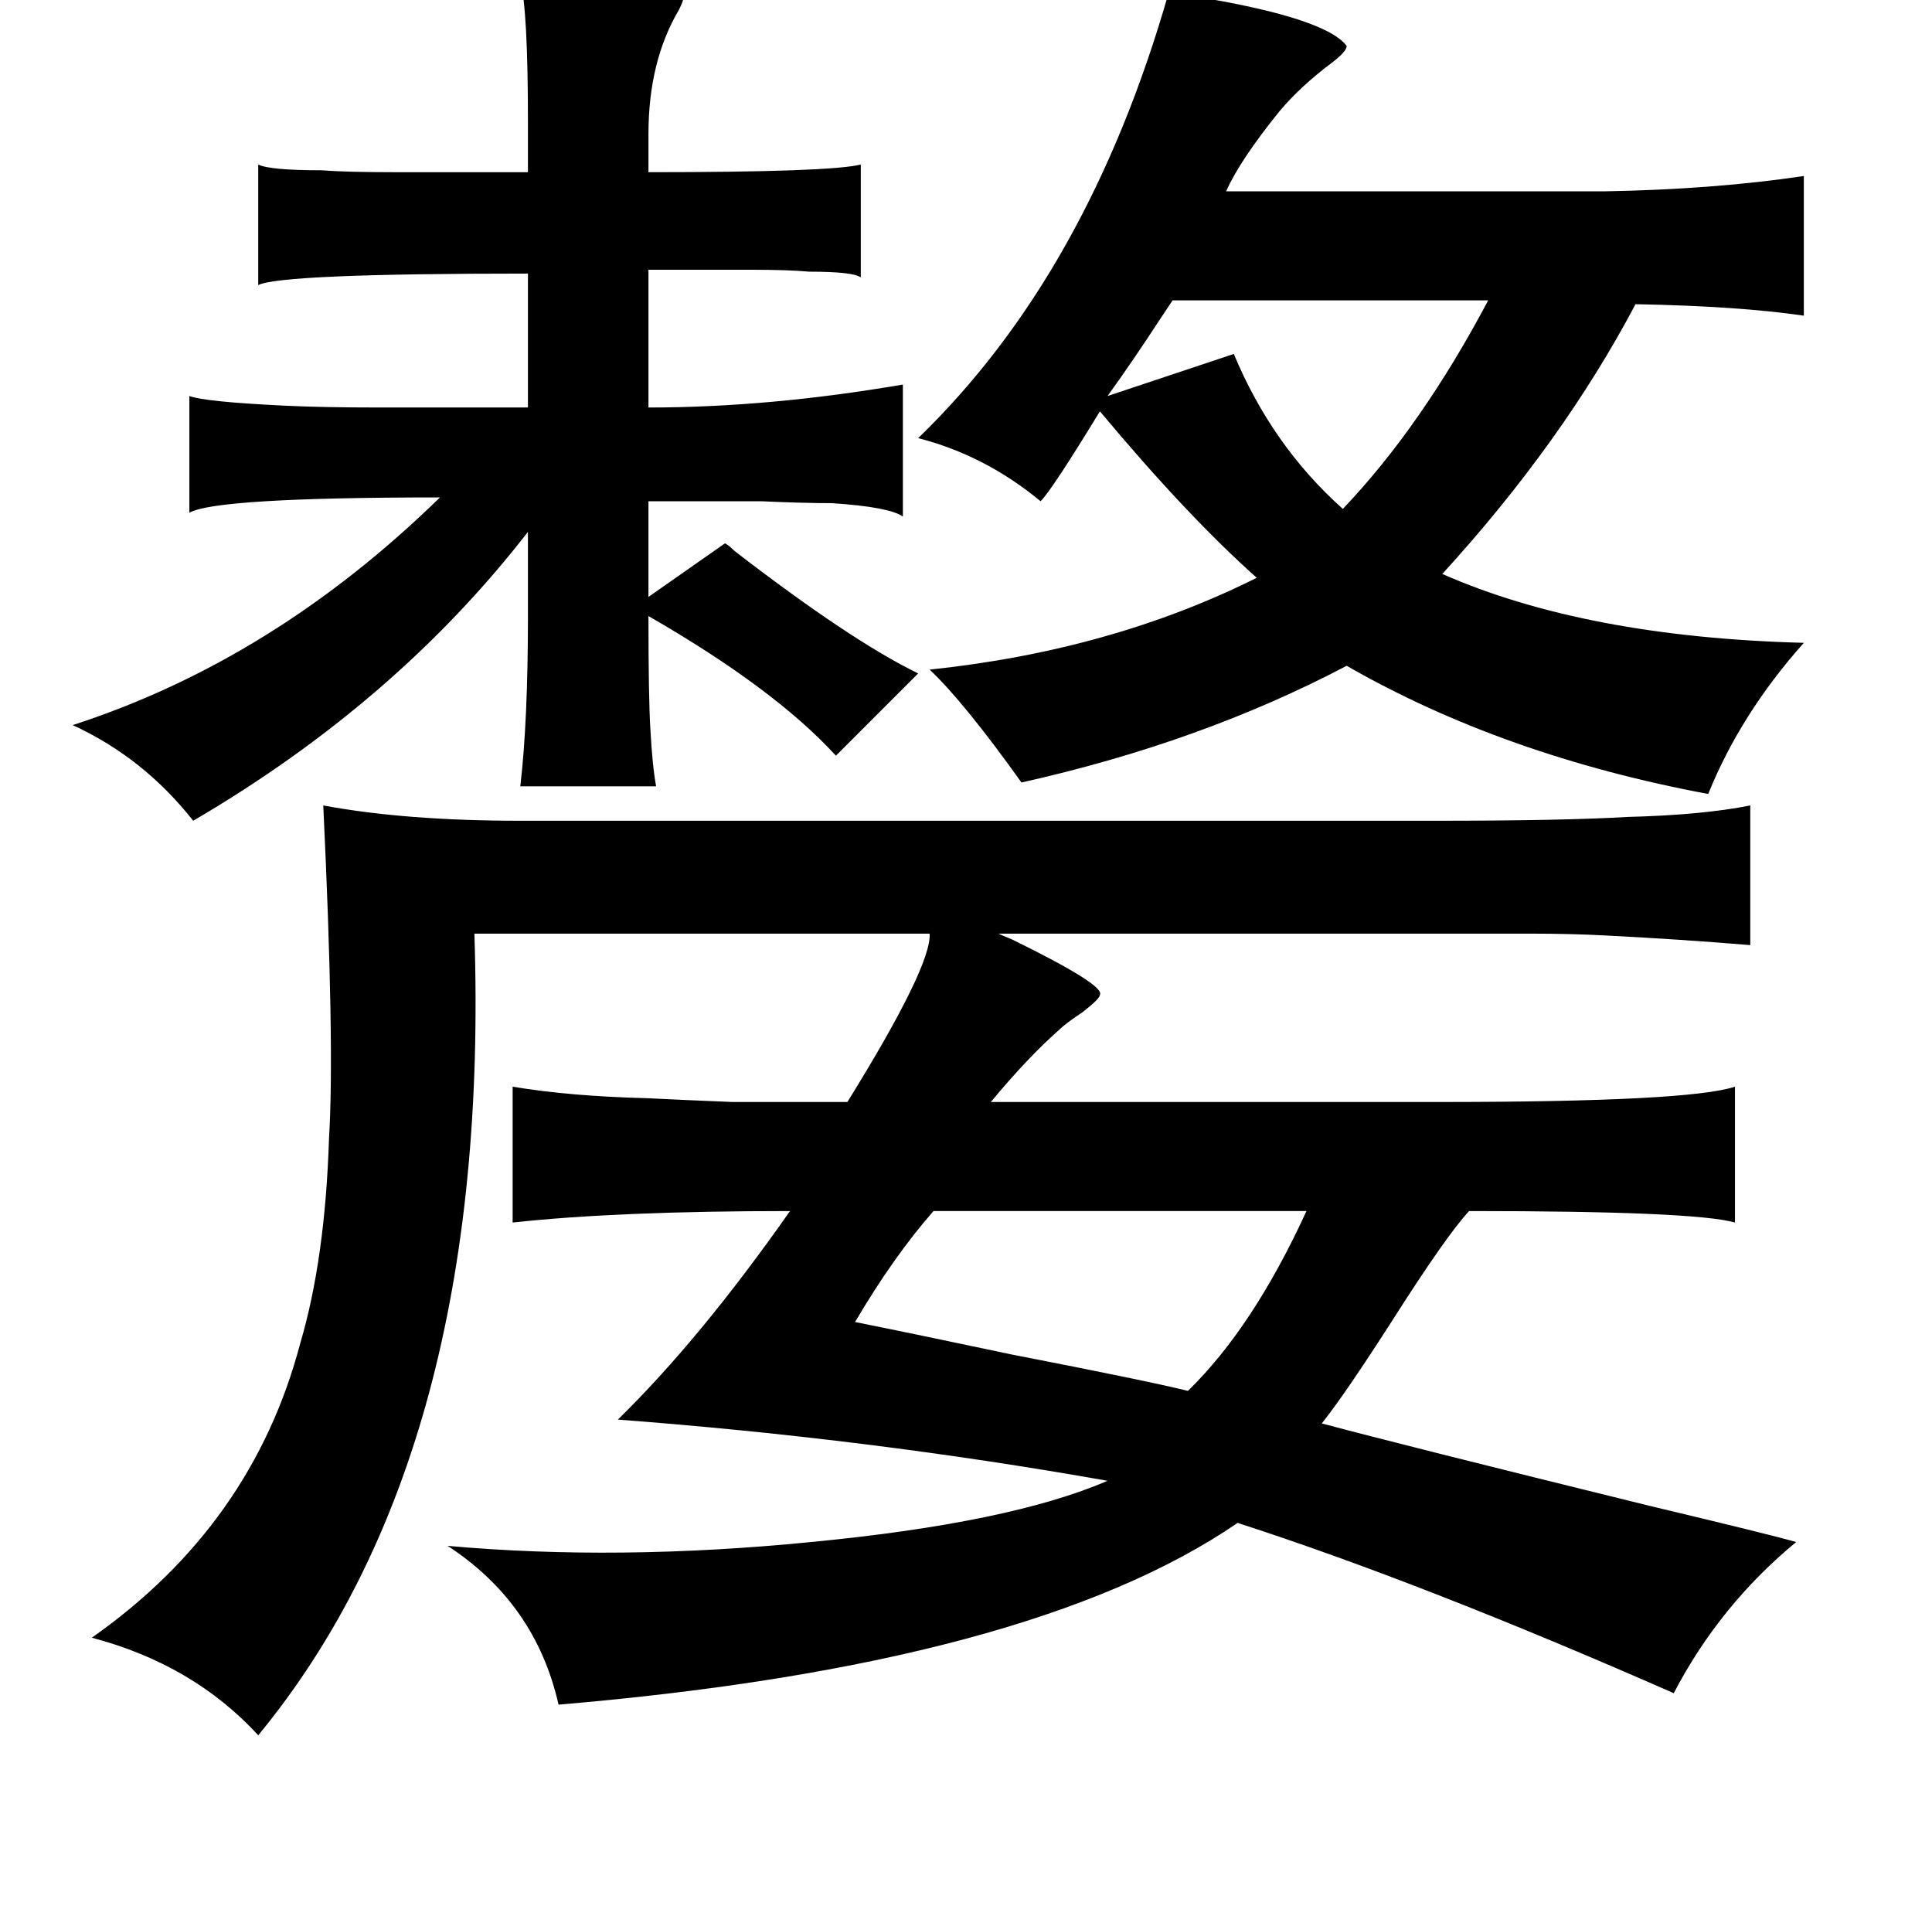 <?xml version="1.0" standalone="no"?>
<!DOCTYPE svg PUBLIC "-//W3C//DTD SVG 1.1//EN" "http://www.w3.org/Graphics/SVG/1.1/DTD/svg11.dtd" >
<svg xmlns="http://www.w3.org/2000/svg" xmlns:xlink="http://www.w3.org/1999/xlink" version="1.1" viewBox="-10 0 1010 1000">
   <path fill="currentColor"
d="M262 -10q23 3 59 5q25 1 26 3q1 1 -2 7q-16 27 -16 65v20q95 0 111 -4v59q-4 -3 -27 -3q-11 -1 -30 -1h-54v72q63 0 133 -12v69q-7 -5 -37 -7q-15 0 -37 -1h-59v50l40 -28q2 1 5 4q61 47 96 64l-43 43q-32 -35 -98 -73q0 43 1 59q1 19 3 30h-71q4 -34 4 -89v-44
q-69 89 -175 151q-26 -33 -63 -50q105 -34 192 -119q-117 0 -131 8v-61q8 3 49 5q20 1 50 1h78v-70q-129 0 -141 6v-63q6 3 33 3q13 1 37 1h71v-26q0 -59 -4 -74zM768 157h-165l-6 9q-15 23 -28 41l66 -22q20 48 57 81q41 -43 76 -109zM159 421q43 8 103 8h478q67 0 101 -2
q39 -1 64 -6v73q-36 -3 -75 -5q-18 -1 -40 -1h-54h-224q2 1 7 3q49 24 46 29q0 2 -9 9q-9 6 -12 9q-17 15 -36 38h234q131 0 155 -8v71q-21 -6 -139 -6q-12 13 -40 57q-25 39 -37 54q41 11 171 43q63 15 77 19q-40 33 -64 79q-132 -58 -228 -89q-108 74 -355 95
q-12 -53 -58 -83q89 8 190 -2q104 -10 155 -32q-124 -22 -256 -32q43 -42 90 -109q-90 0 -145 6v-71q30 5 70 6q20 1 45 2h60q44 -71 43 -88h-238q9 271 -113 419q-34 -37 -87 -51q84 -59 109 -154q13 -44 15 -107q3 -48 -3 -174zM478 633q-21 24 -41 58q30 6 82 17
q72 14 92 19q34 -33 62 -94h-195zM470 229q89 -86 131 -233q81 12 93 28q0 3 -8 9q-16 12 -27 25q-21 26 -28 42h198q57 -1 104 -8v73q-34 -5 -88 -6q-38 72 -101 141q75 33 189 36q-33 37 -50 79q-107 -20 -189 -67q-76 40 -170 61q-30 -42 -48 -59q95 -10 171 -48
q-36 -32 -82 -87q-25 41 -31 47q-29 -24 -64 -33z" />
</svg>
